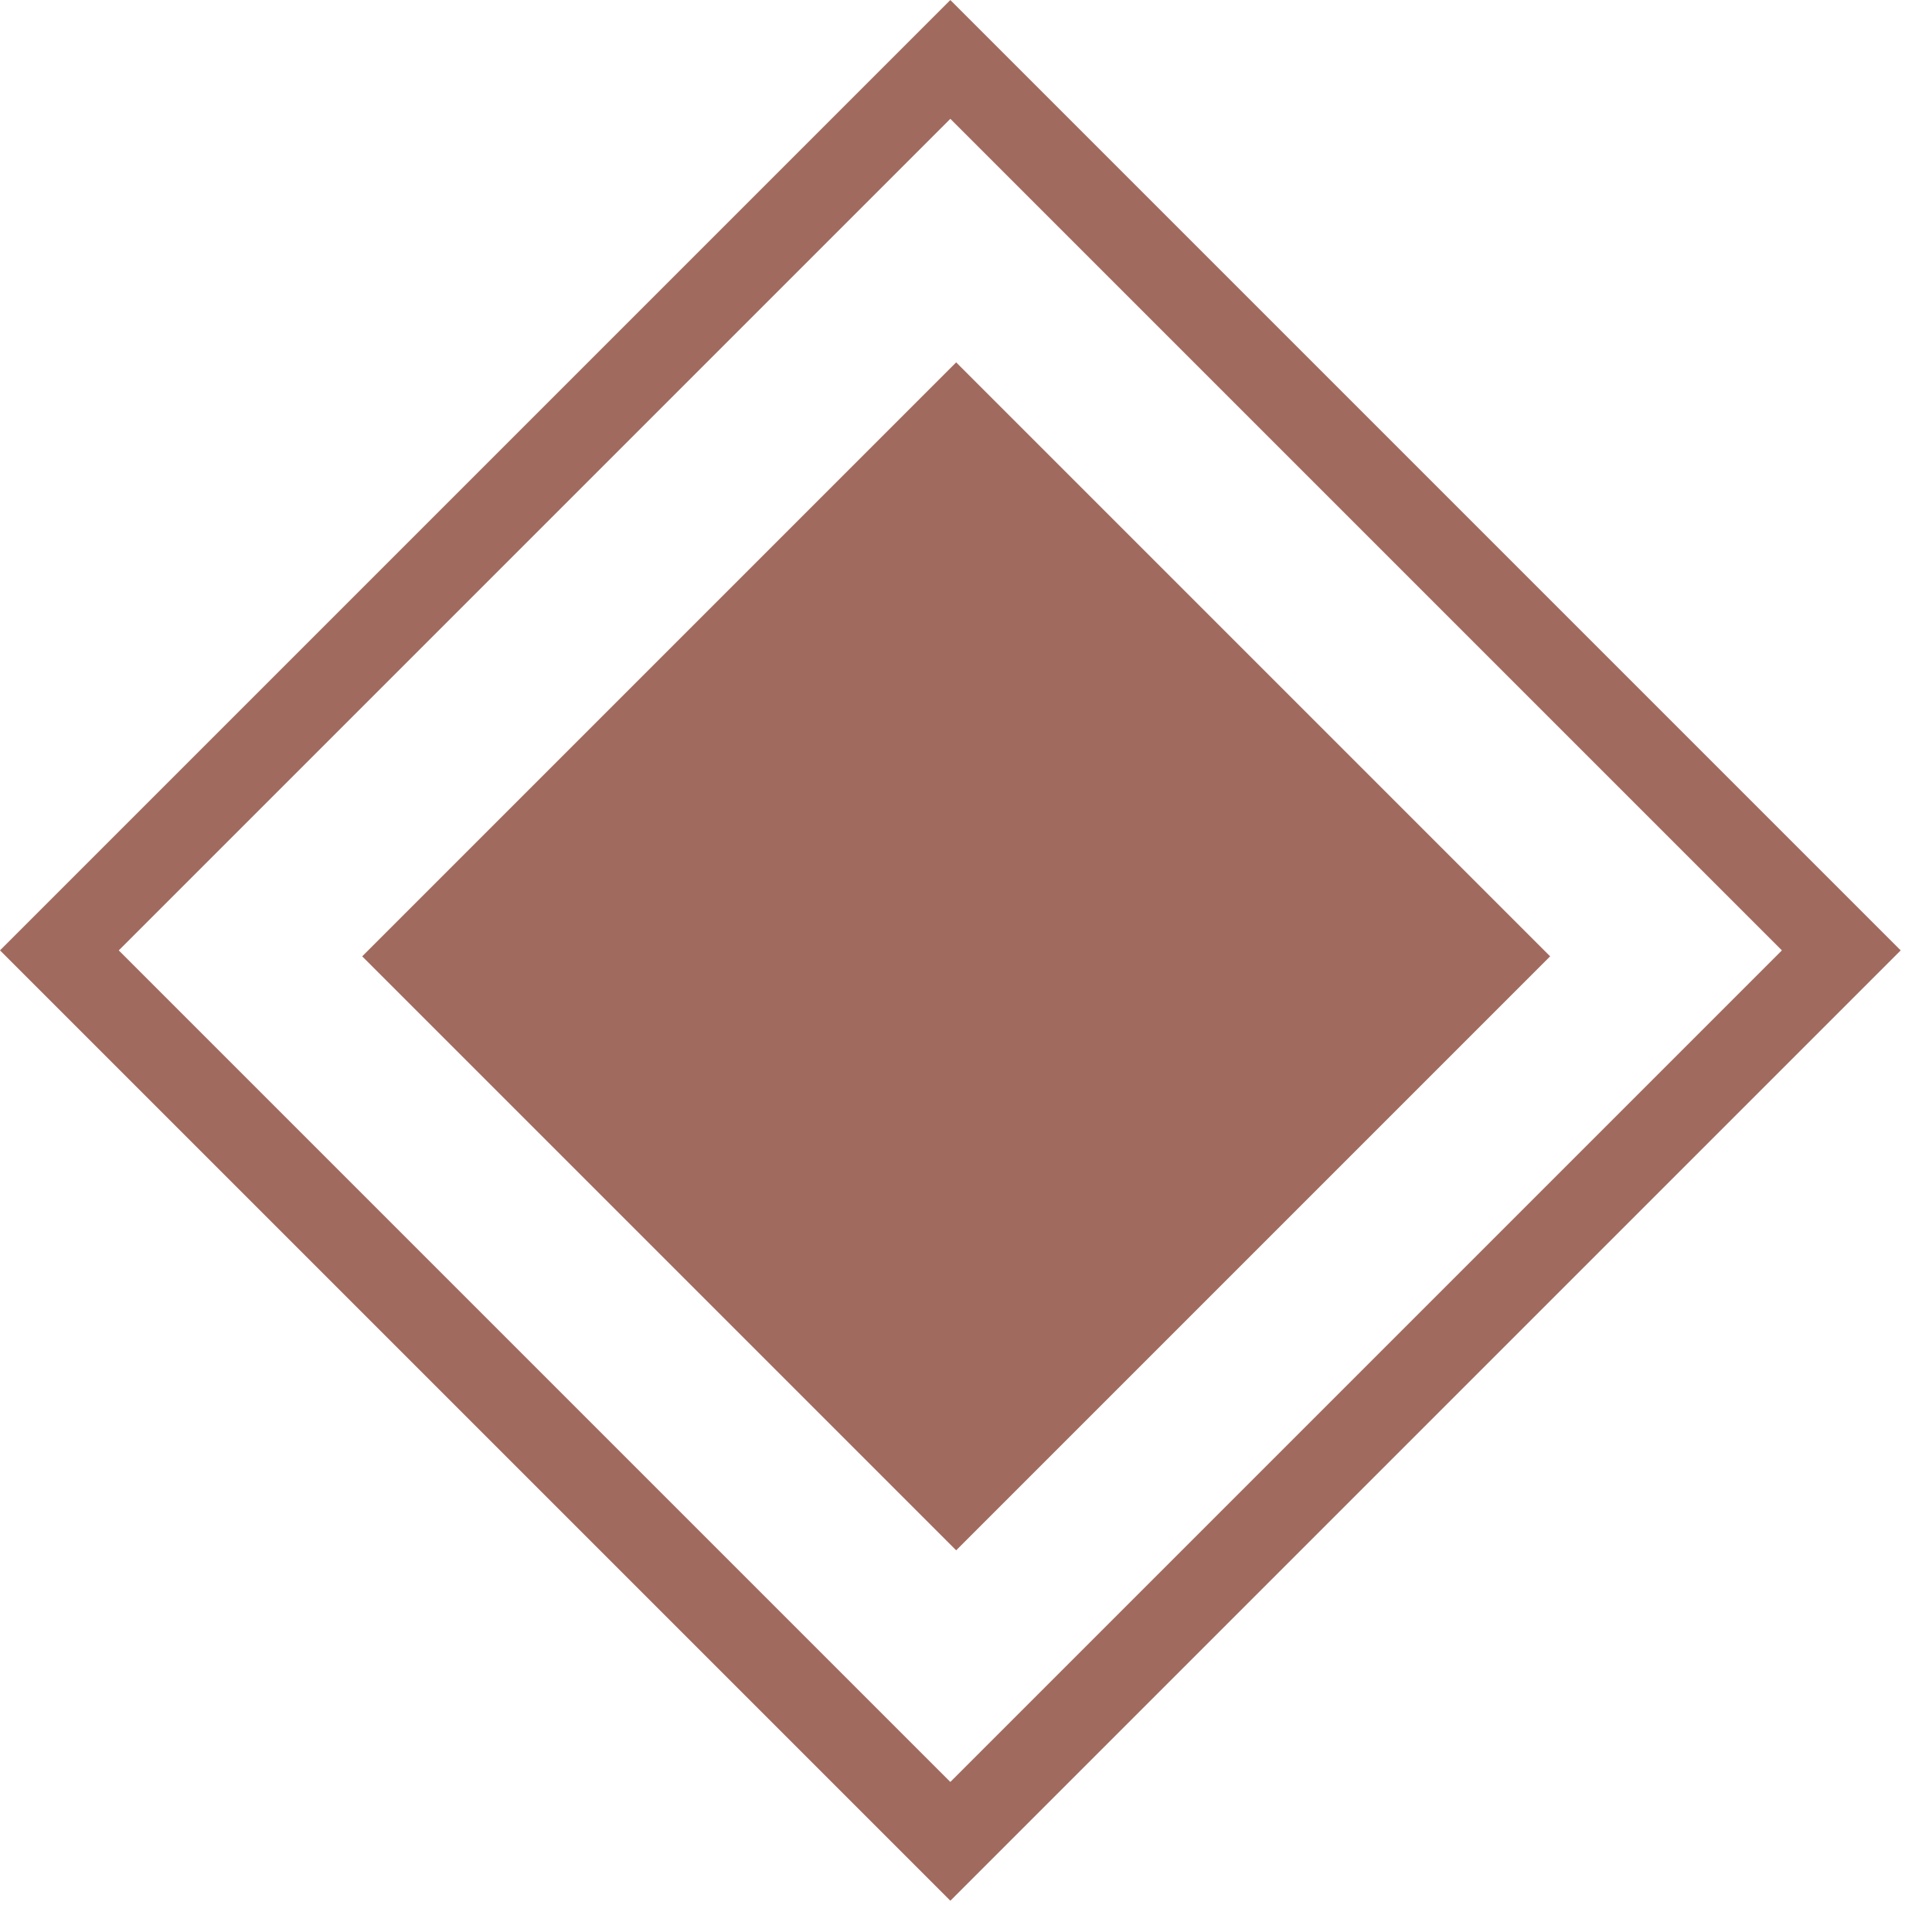 <svg width="23" height="23" viewBox="0 0 23 23" fill="none" xmlns="http://www.w3.org/2000/svg">
<rect x="4.312" y="11.385" width="10" height="10" transform="rotate(-45 4.312 11.385)" fill="#792C1C" fill-opacity="0.7"/>
<rect x="0.707" y="11.314" width="15" height="15" transform="rotate(-45 0.707 11.314)" stroke="#792C1C" stroke-opacity="0.7"/>
</svg>
